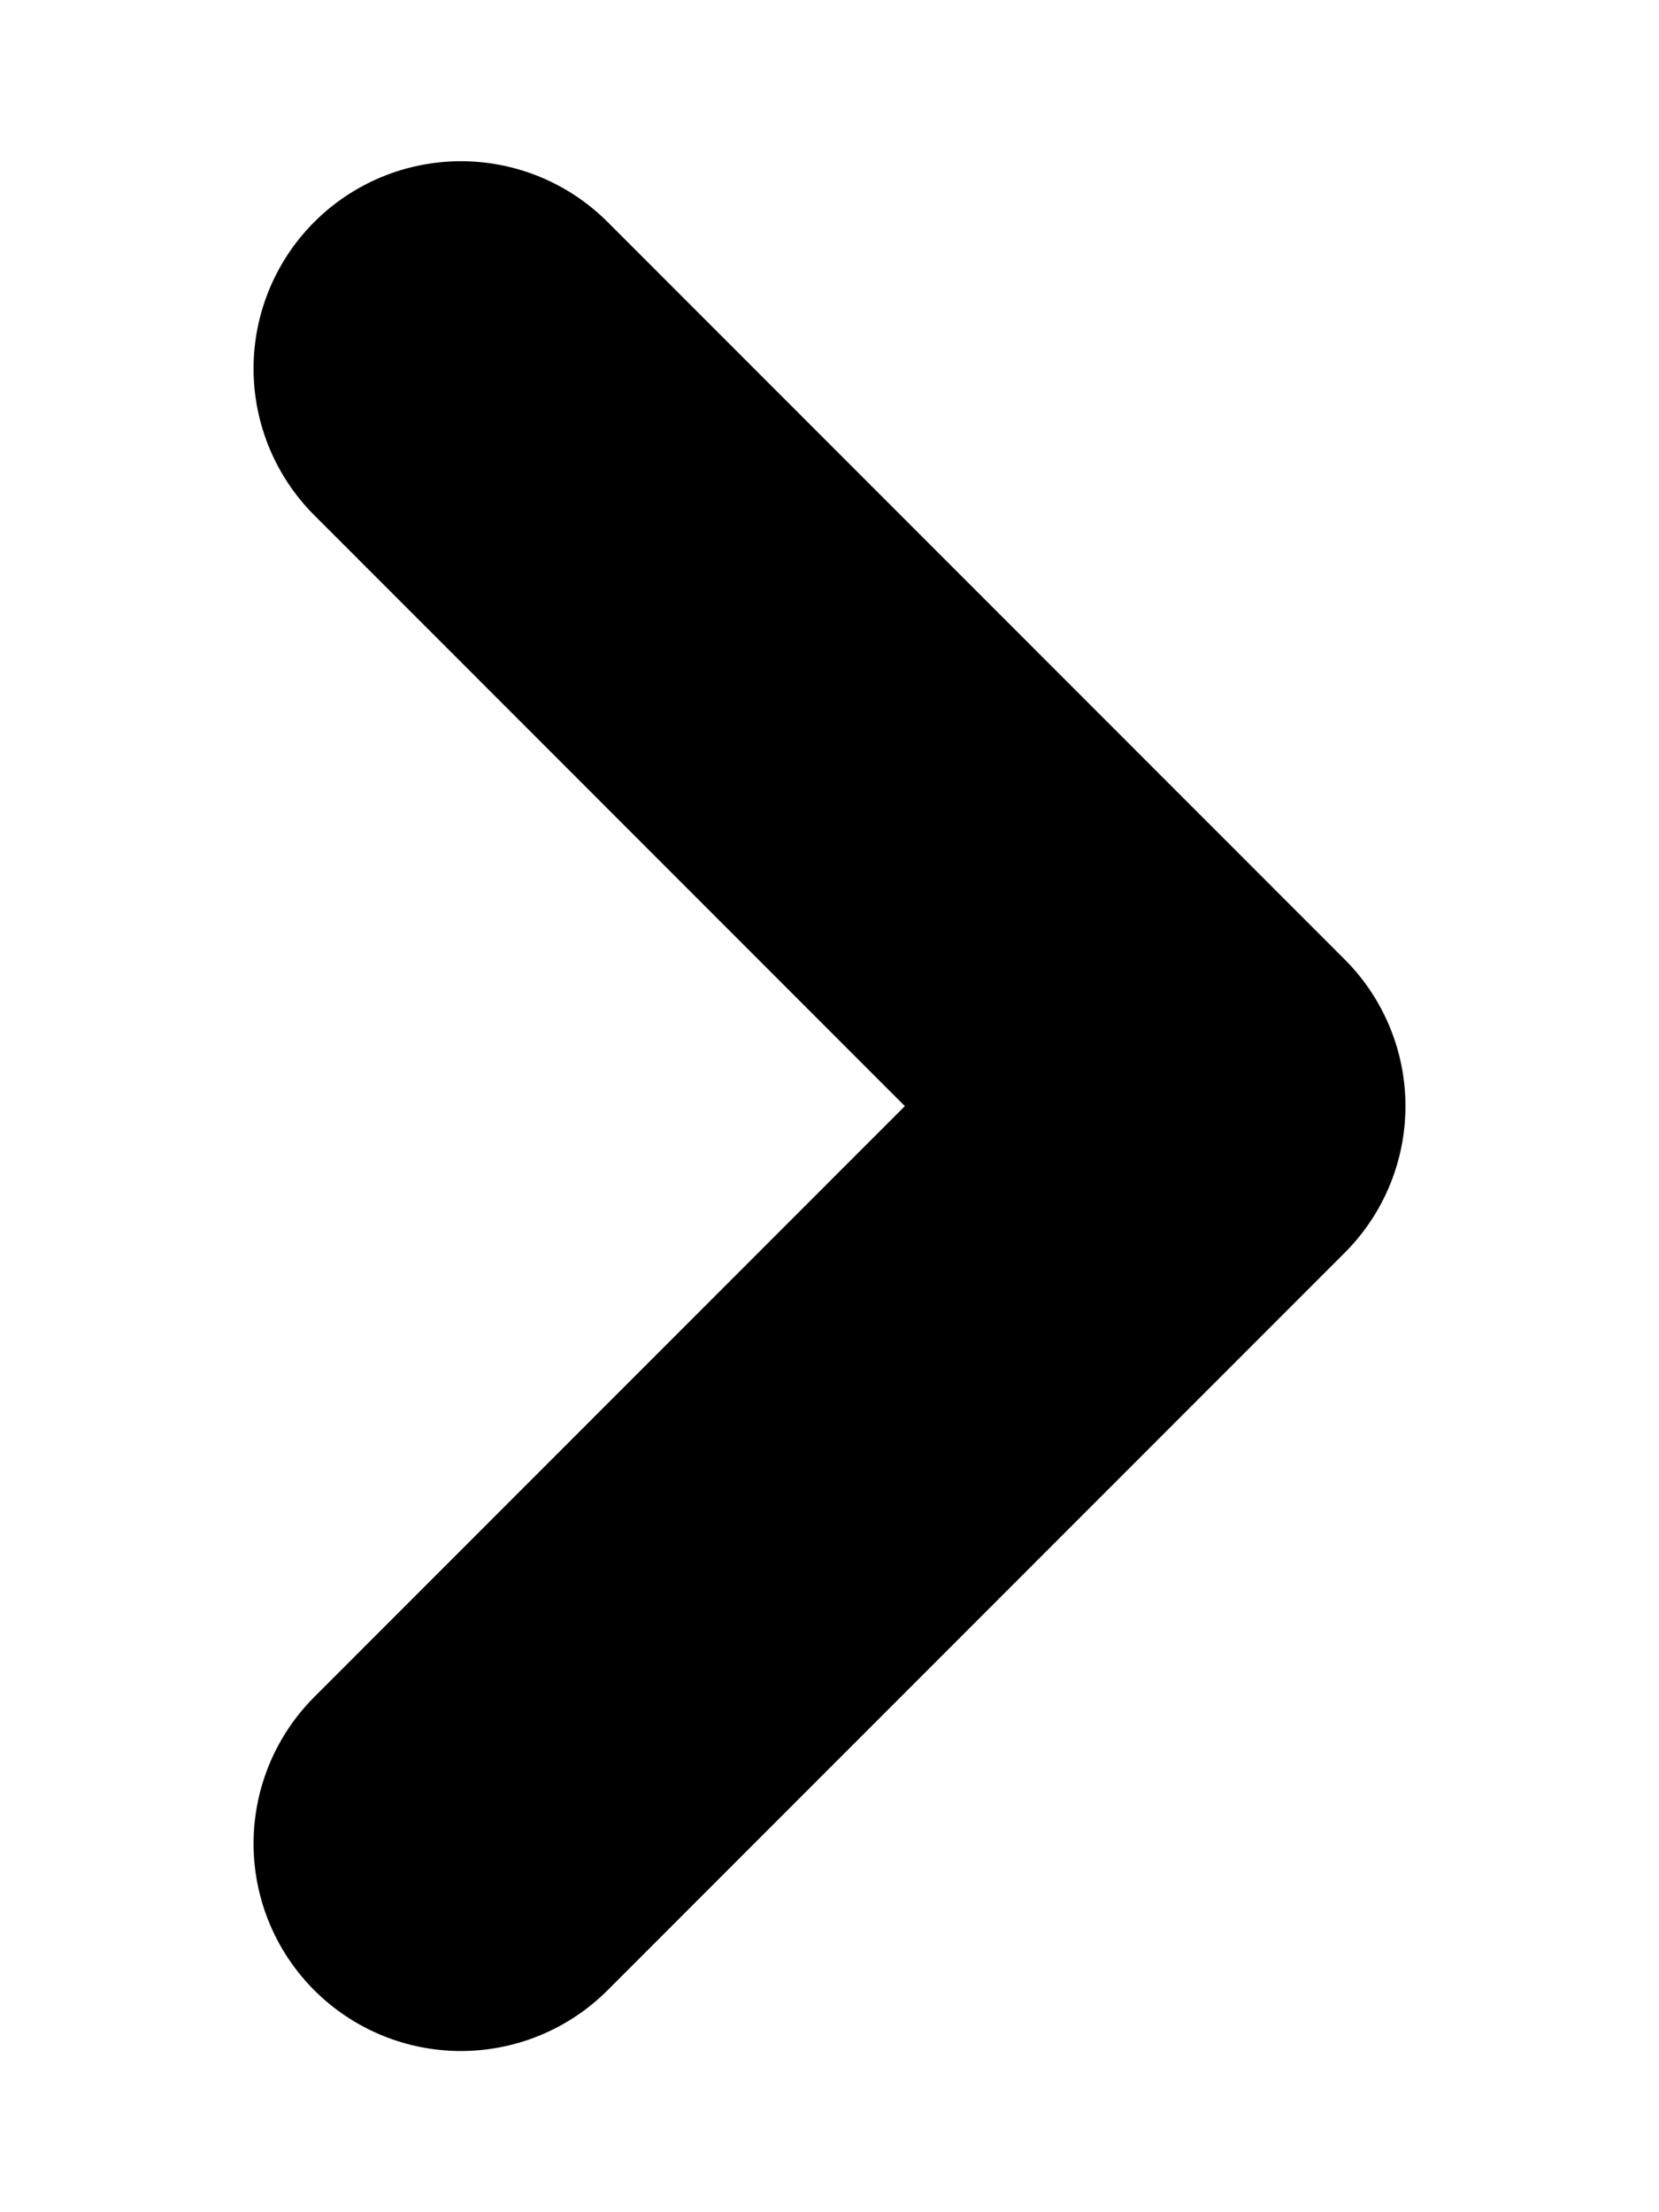 <svg width="6" height="8" viewBox="0 0 6 8" fill="none" xmlns="http://www.w3.org/2000/svg">
<path d="M1.667 1.333L4.333 4L1.667 6.667" stroke="black" stroke-width="1.5" stroke-linecap="round" stroke-linejoin="round"/>
</svg>
